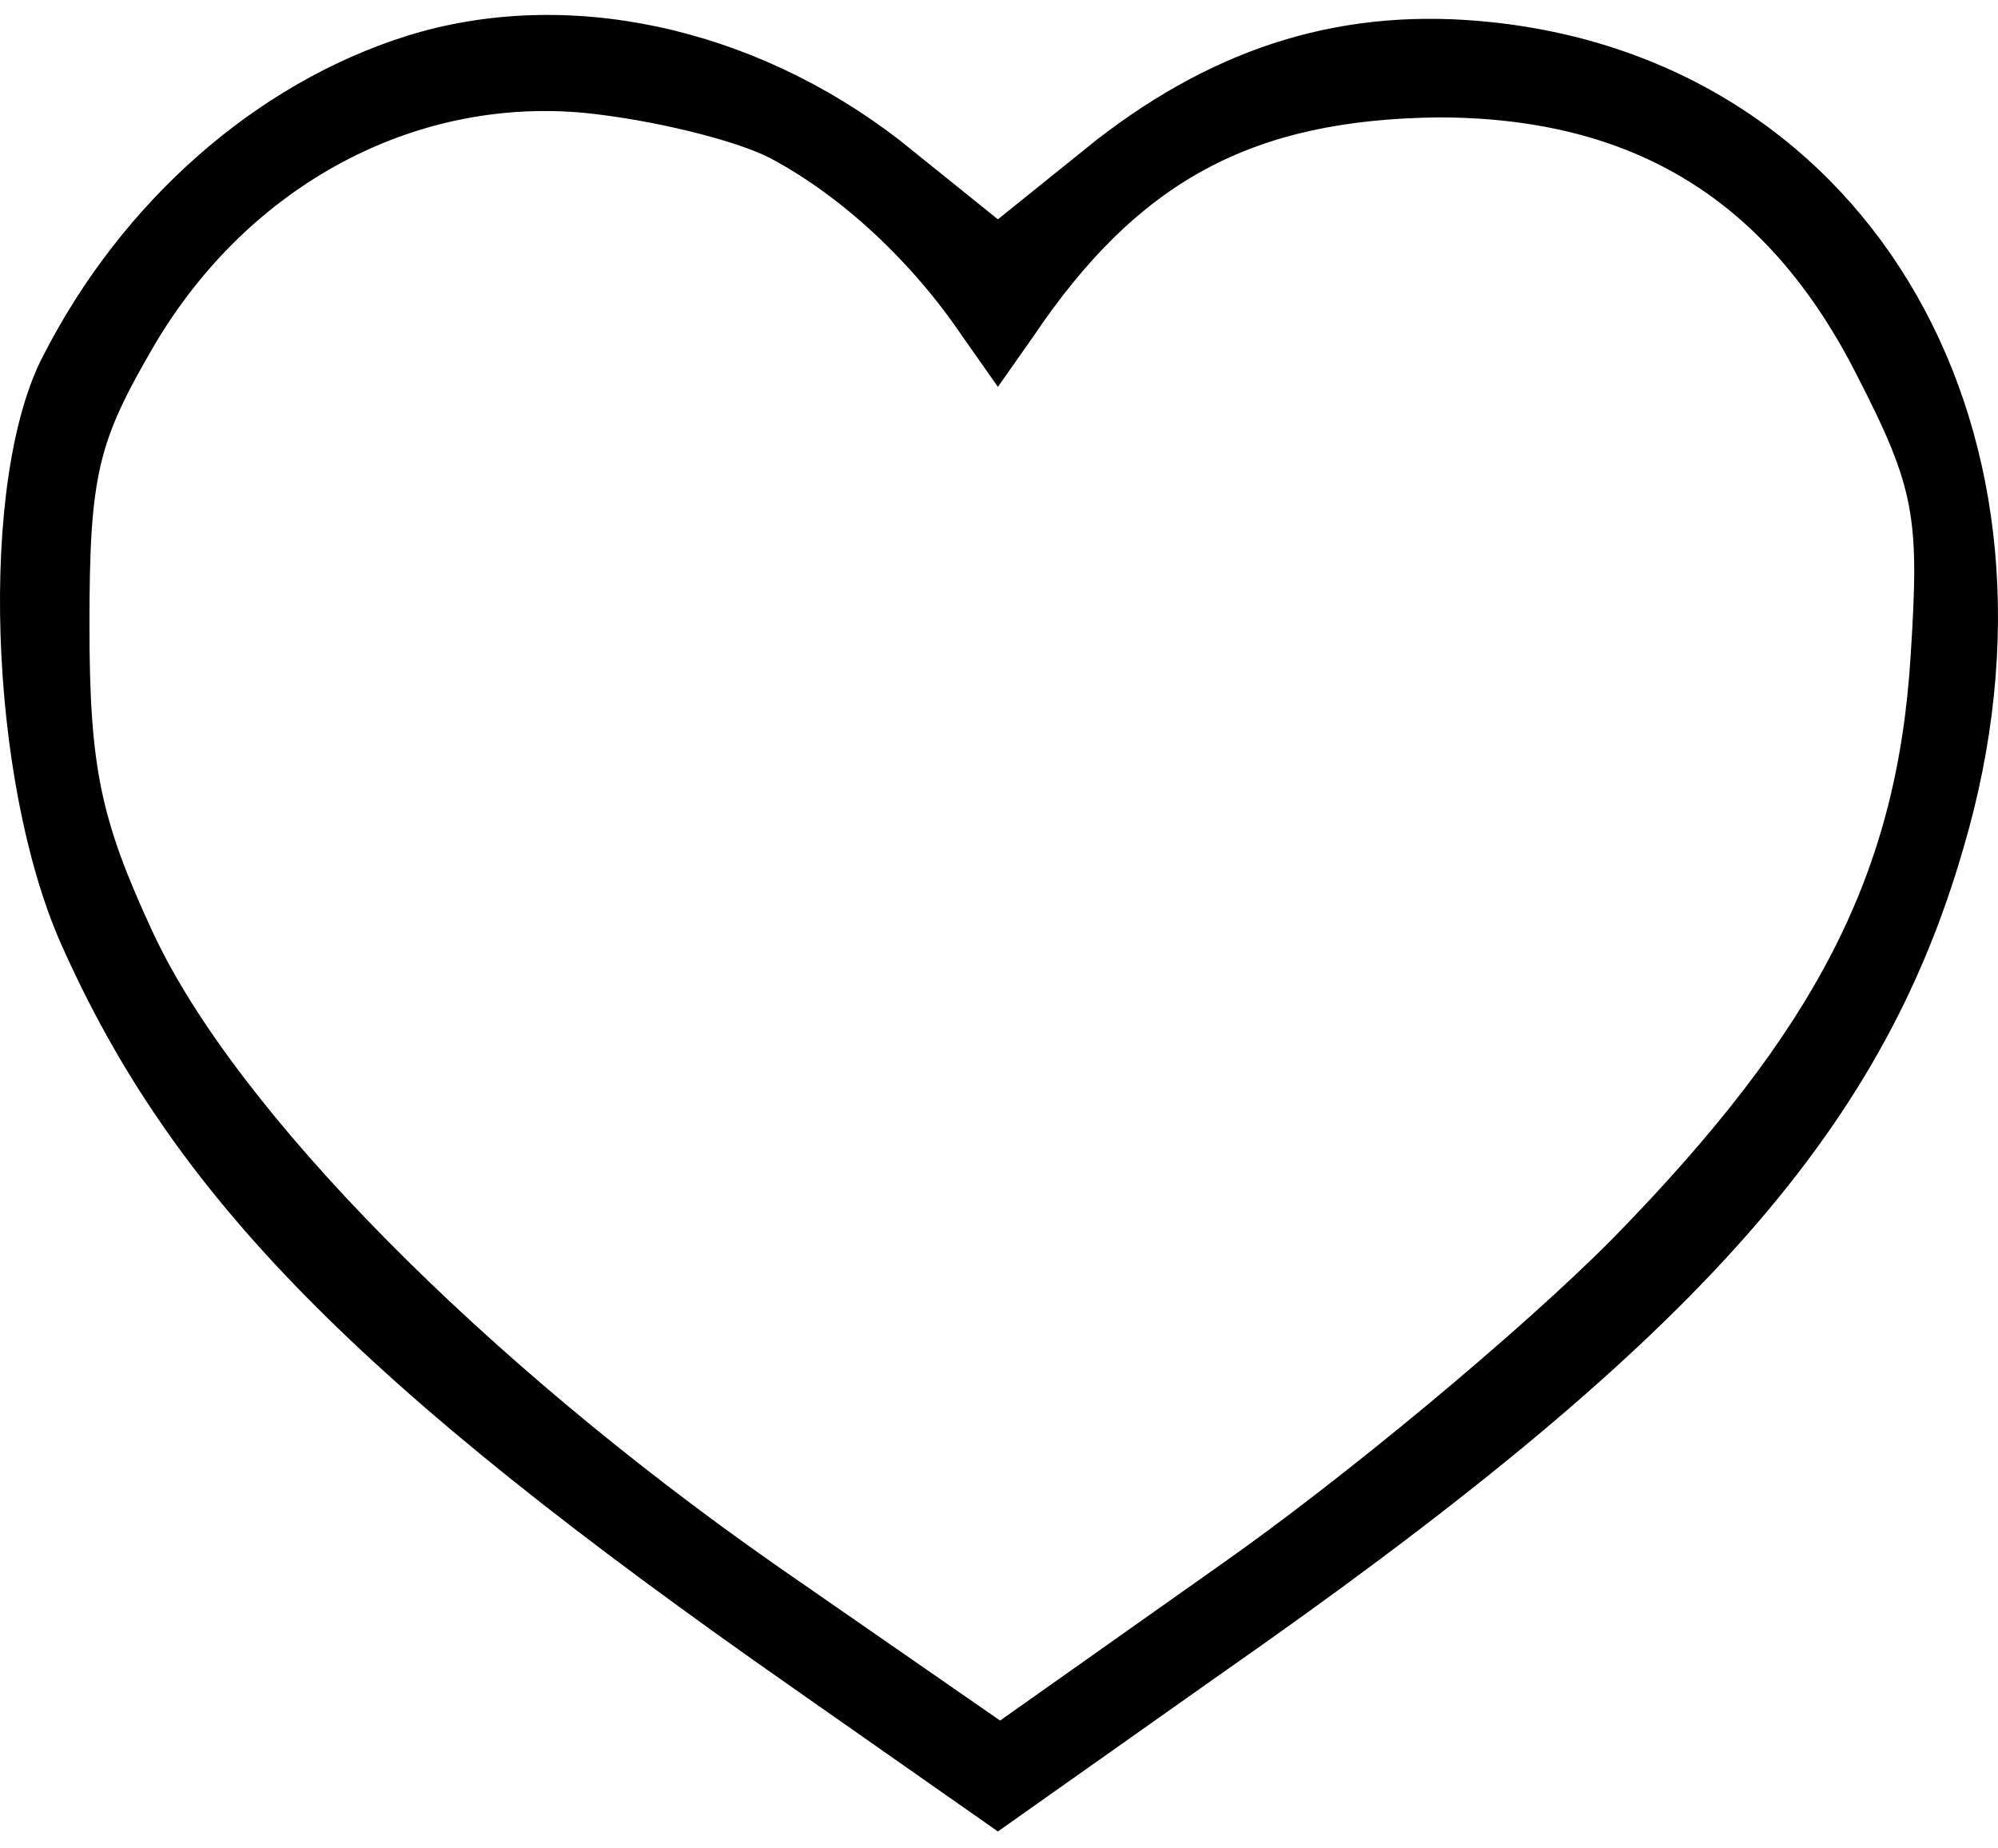 <svg width="40" height="37" viewBox="0 0 40 37" fill="none" xmlns="http://www.w3.org/2000/svg">
<path d="M8.146 0.718C5.122 1.67 2.449 4.027 0.871 7.109C-0.444 9.602 -0.225 15.63 1.222 18.894C3.457 23.925 7.138 27.687 15.902 33.806L19.978 36.661L24.404 33.534C33.826 26.962 37.639 22.747 39.304 16.99C41.758 8.696 37.508 1.262 29.882 0.446C26.946 0.129 24.404 0.899 21.95 2.803L19.978 4.39L18.006 2.803C15.07 0.537 11.345 -0.279 8.146 0.718ZM15.421 3.166C16.867 3.936 18.269 5.251 19.277 6.747L19.978 7.744L20.679 6.747C22.783 3.619 25.062 2.395 28.787 2.35C32.687 2.35 35.404 3.982 37.201 7.562C38.34 9.783 38.428 10.373 38.253 13.092C37.99 17.489 36.368 20.616 32.293 24.786C30.452 26.645 26.902 29.591 24.448 31.313L20.022 34.441L15.508 31.313C9.68 27.234 4.728 22.248 3.062 18.667C2.01 16.401 1.791 15.358 1.791 12.503C1.791 9.466 1.967 8.832 3.106 6.883C4.99 3.71 8.277 1.942 11.695 2.259C13.054 2.395 14.719 2.803 15.421 3.166Z" fill="black"/>
</svg>
